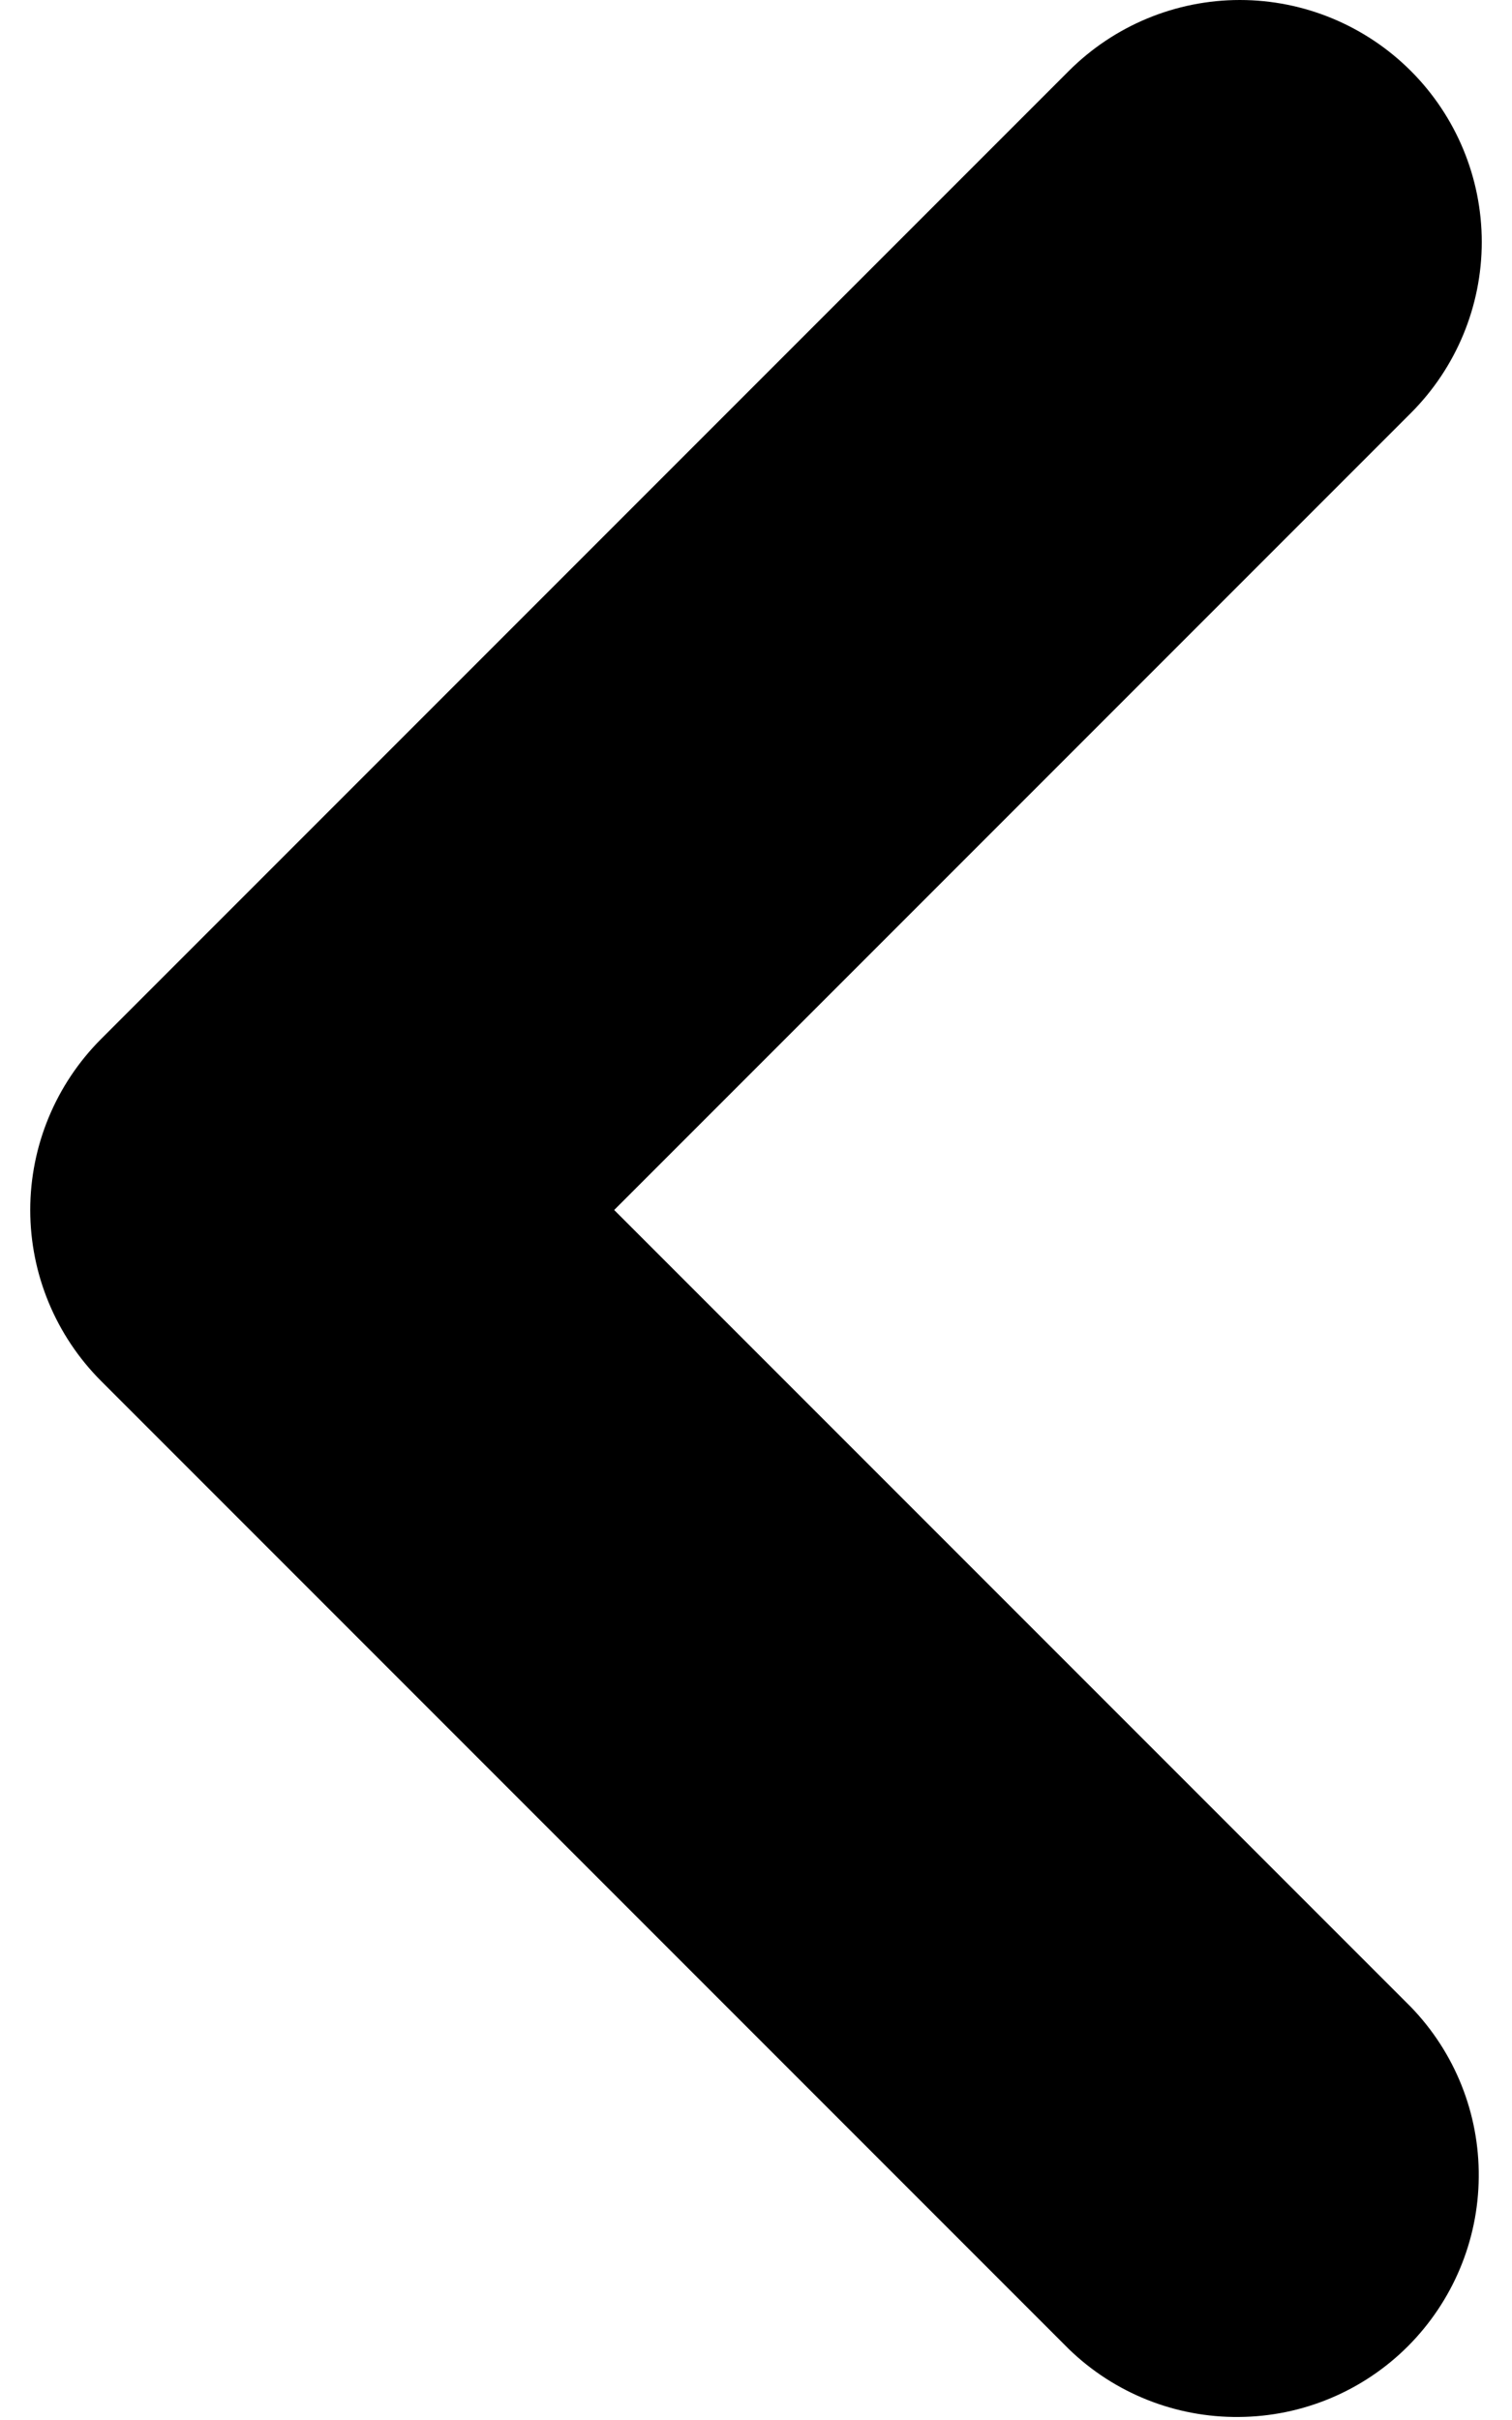 <svg width="10" height="16" viewBox="0 0 10 16" fill="none" xmlns="http://www.w3.org/2000/svg">
<path fill-rule="evenodd" clip-rule="evenodd" d="M9.331 0.469C9.631 0.769 9.8 1.176 9.8 1.6C9.8 2.024 9.631 2.431 9.331 2.731L4.062 8L9.331 13.269C9.623 13.571 9.784 13.975 9.78 14.394C9.777 14.814 9.608 15.215 9.312 15.512C9.015 15.809 8.614 15.977 8.194 15.98C7.775 15.984 7.37 15.823 7.069 15.531L0.669 9.131C0.369 8.831 0.2 8.424 0.2 8C0.2 7.576 0.369 7.169 0.669 6.869L7.069 0.469C7.369 0.169 7.776 0 8.2 0C8.624 0 9.031 0.169 9.331 0.469Z" fill="black"/>
</svg>
